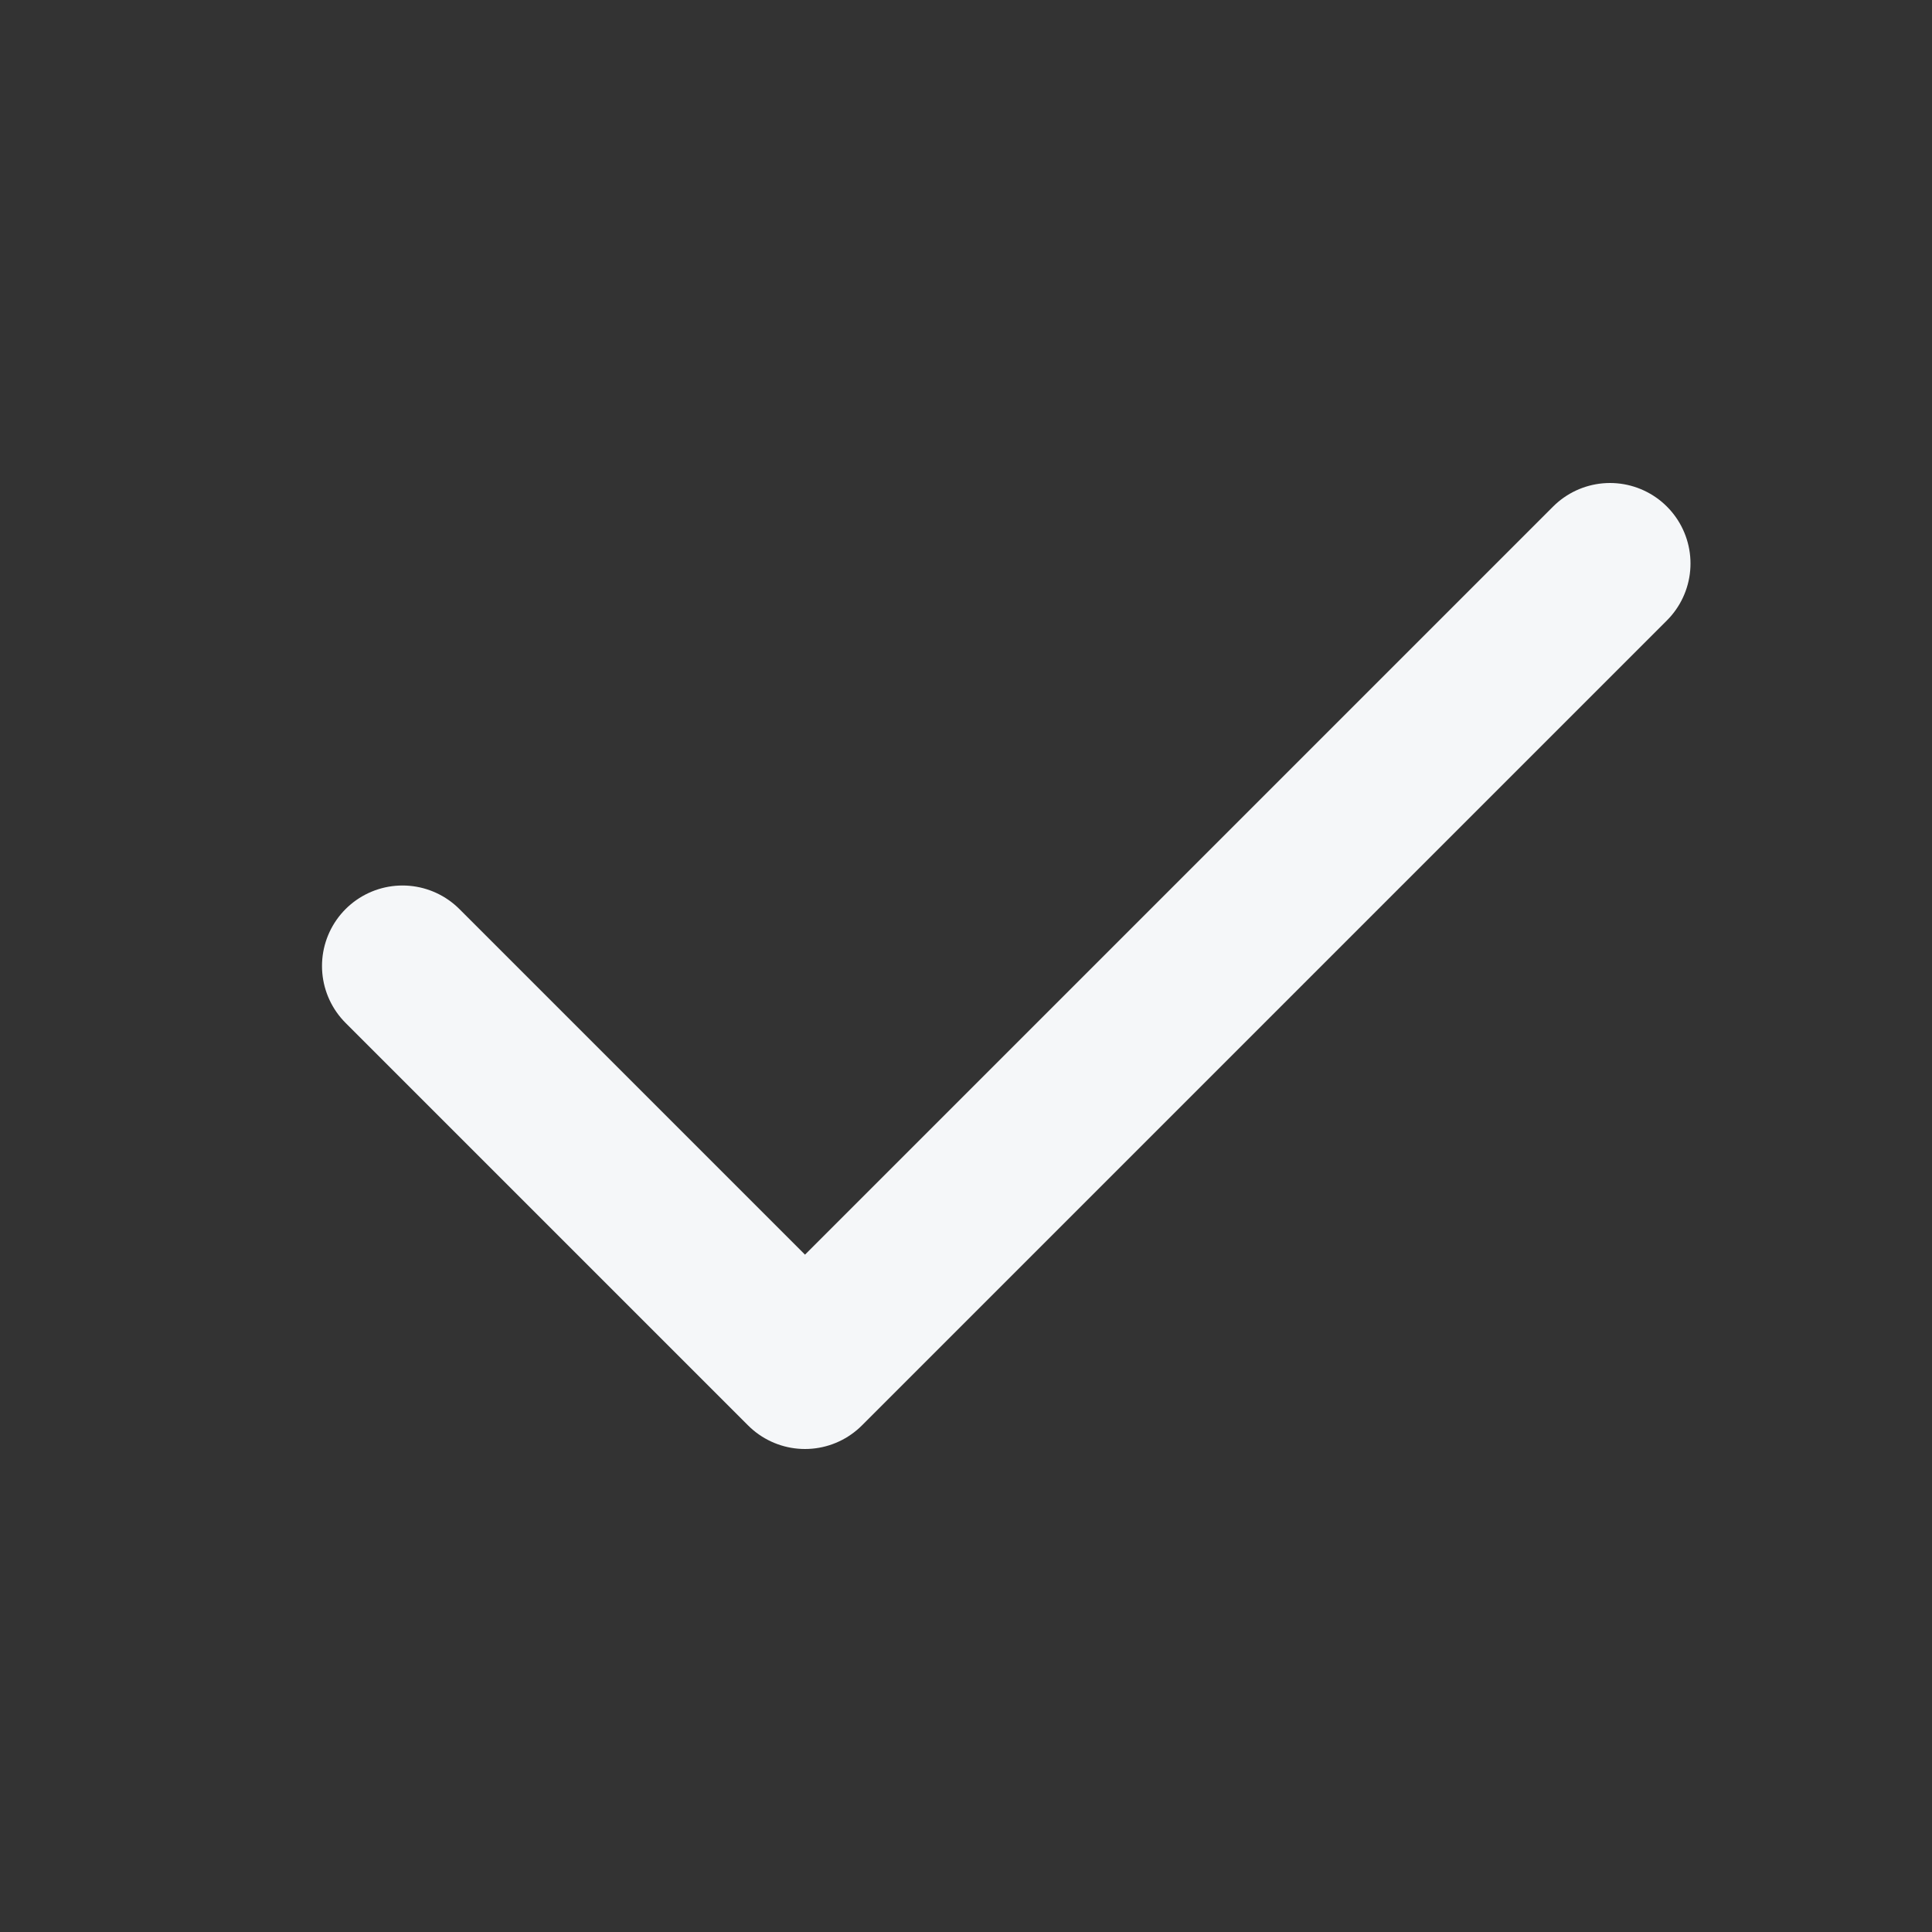 <svg  xmlns="http://www.w3.org/2000/svg"  width="20"  height="20"  viewBox="0 0 24 24"  fill="none"  stroke="#f5f7f9"  stroke-width="2"  stroke-linecap="round"  stroke-linejoin="round"  class="icon icon-tabler icons-tabler-outline icon-tabler-check"><rect x="0" y="0" width="24" height="24" fill="#333333" stroke="none"/><path stroke="none" d="M0 0h24v24H0z" fill="none"/><path d="M5 12l5 5l10 -10" /></svg>
